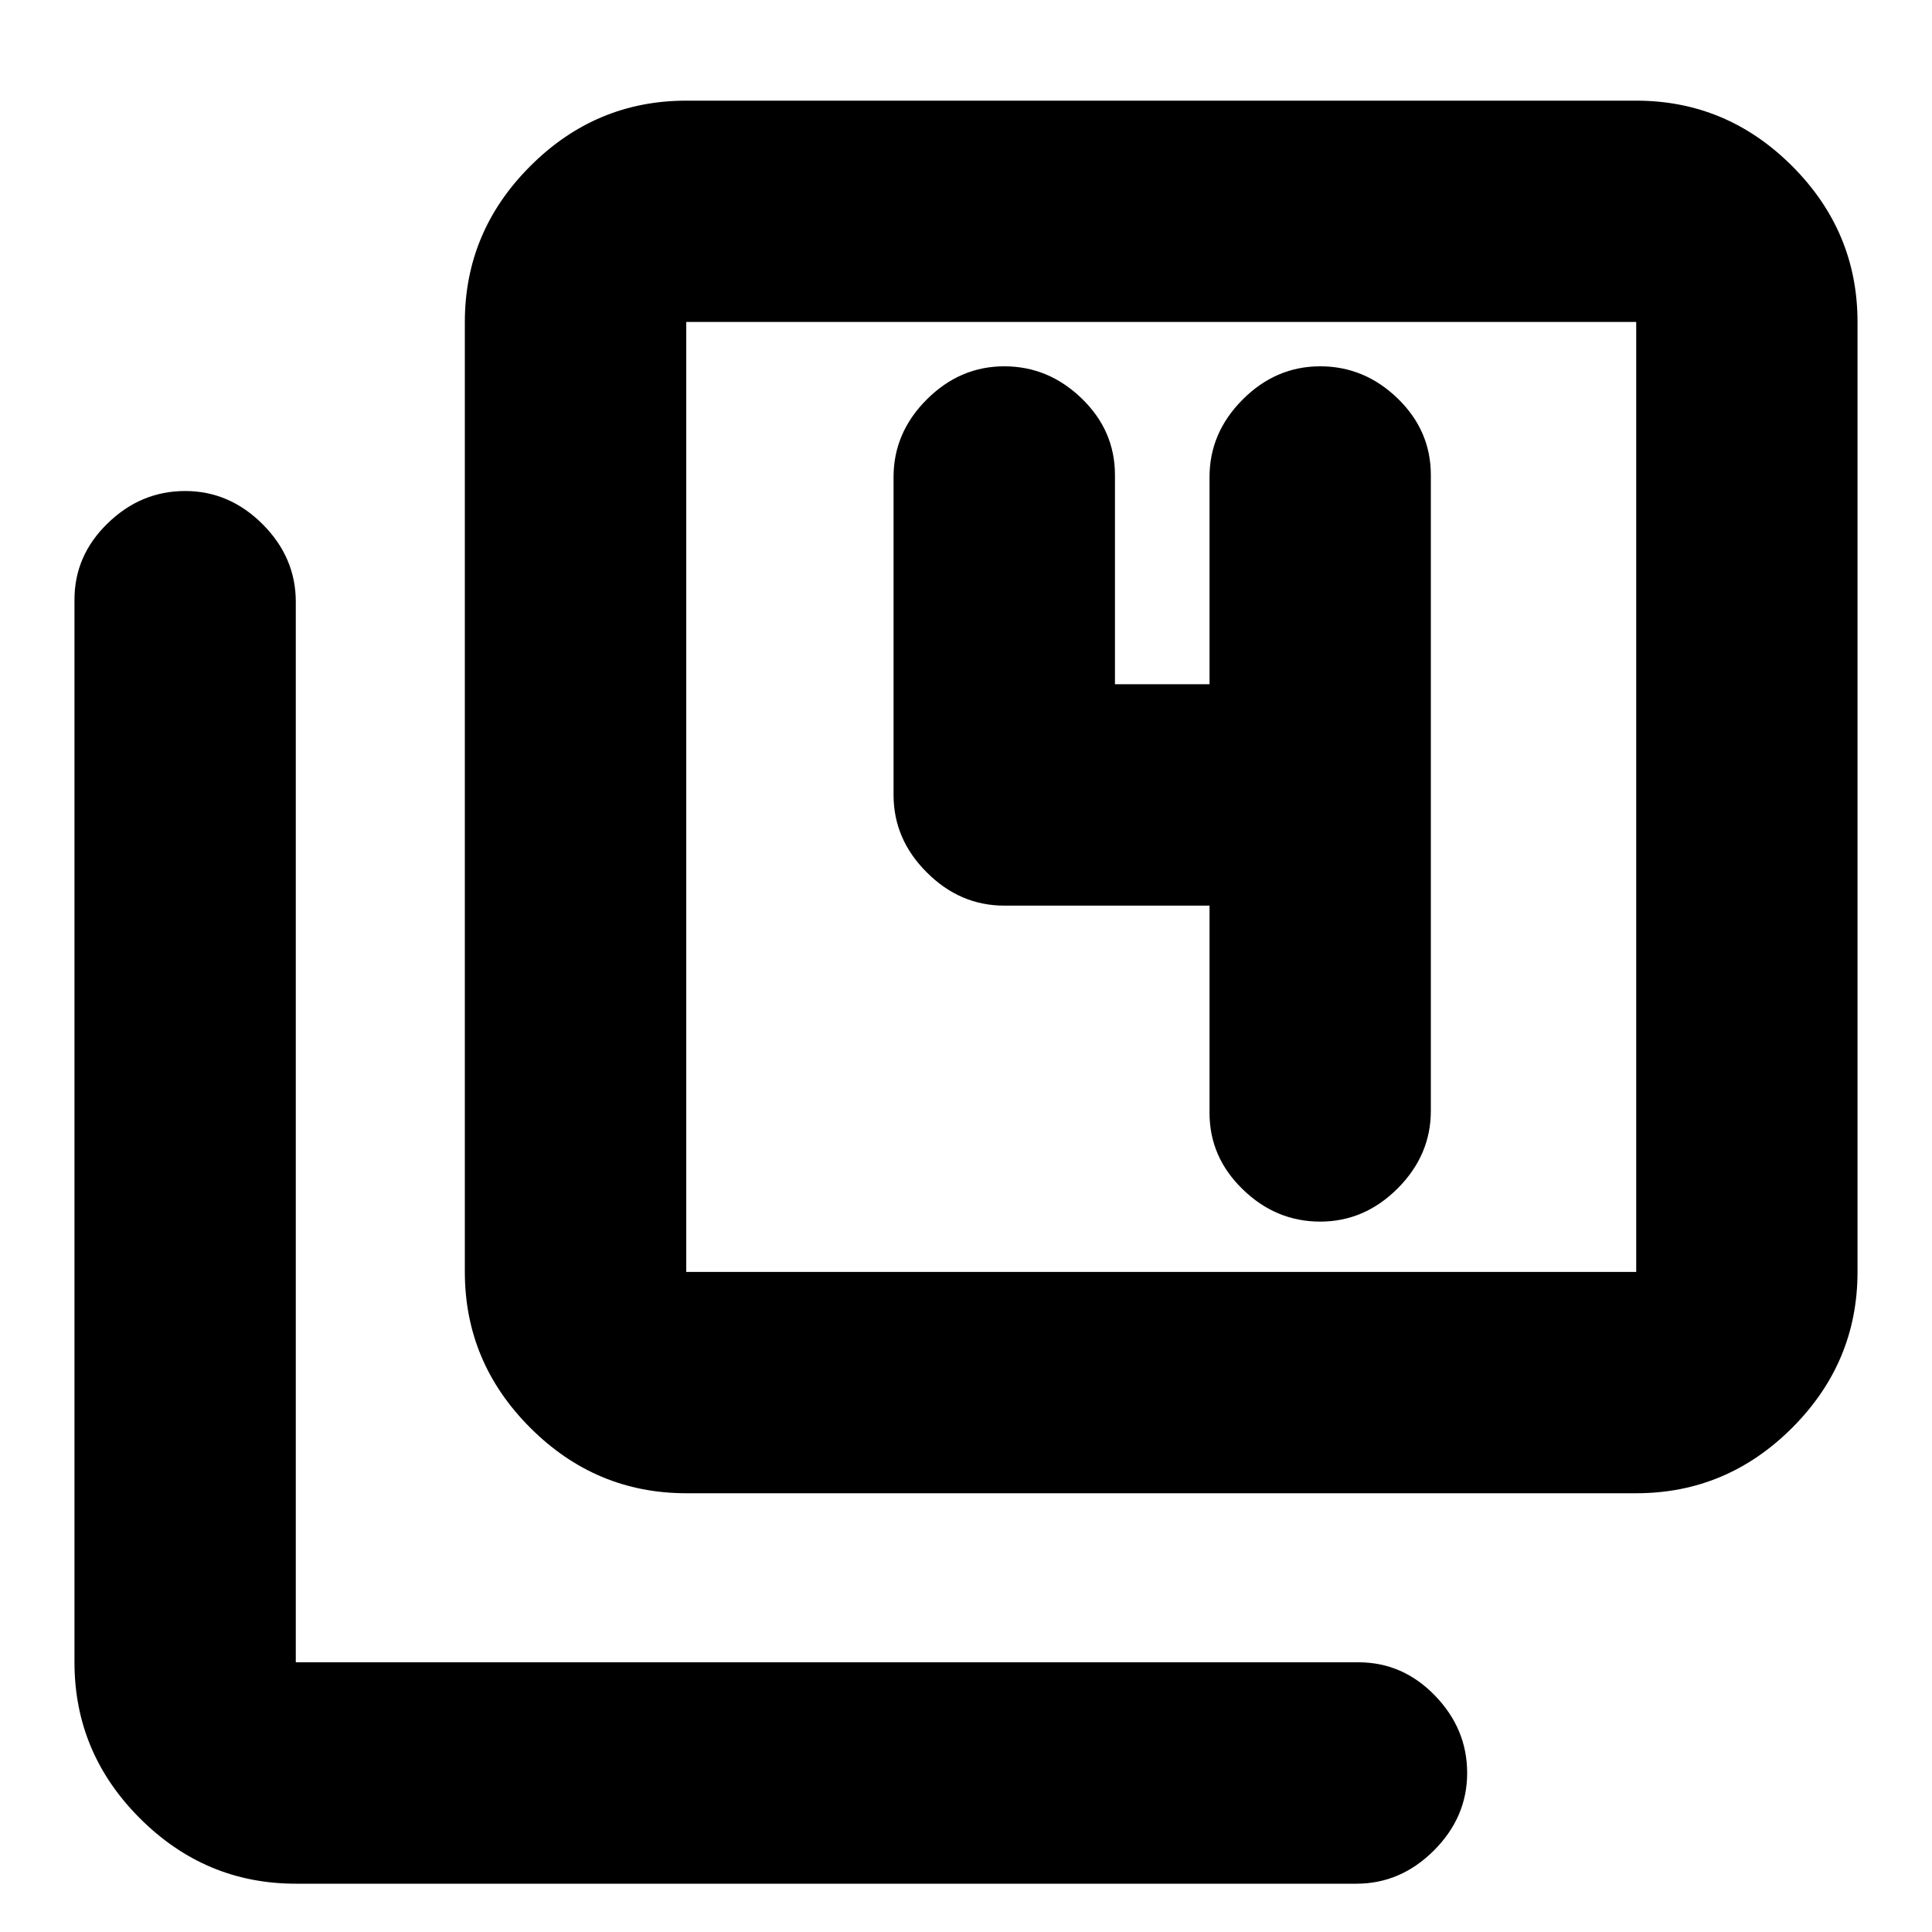 <svg xmlns="http://www.w3.org/2000/svg" height="20" width="20"><path d="M13.667 12.646q.458 0 .802-.344.343-.344.343-.802V4.917q0-.459-.343-.792-.344-.333-.802-.333-.459 0-.802.343-.344.344-.344.803v2.145h-.979V4.917q0-.459-.344-.792t-.802-.333q-.458 0-.802.343-.344.344-.344.803v3.291q0 .459.344.802.344.344.802.344h2.125v2.146q0 .458.344.791.343.334.802.334Zm-6.563 2.812q-.937 0-1.614-.677-.678-.677-.678-1.614V3.333q0-.937.678-1.614.677-.677 1.614-.677h9.834q.937 0 1.614.677t.677 1.614v9.834q0 .937-.677 1.614t-1.614.677Zm0-2.291h9.834V3.333H7.104v9.834ZM3.062 19.5q-.937 0-1.614-.677t-.677-1.615v-11q0-.458.344-.791.343-.334.802-.334.458 0 .802.344.343.344.343.802v10.979h11q.459 0 .792.344.334.344.334.802 0 .458-.344.802-.344.344-.802.344ZM7.104 3.333v9.834-9.834Z"/></svg>